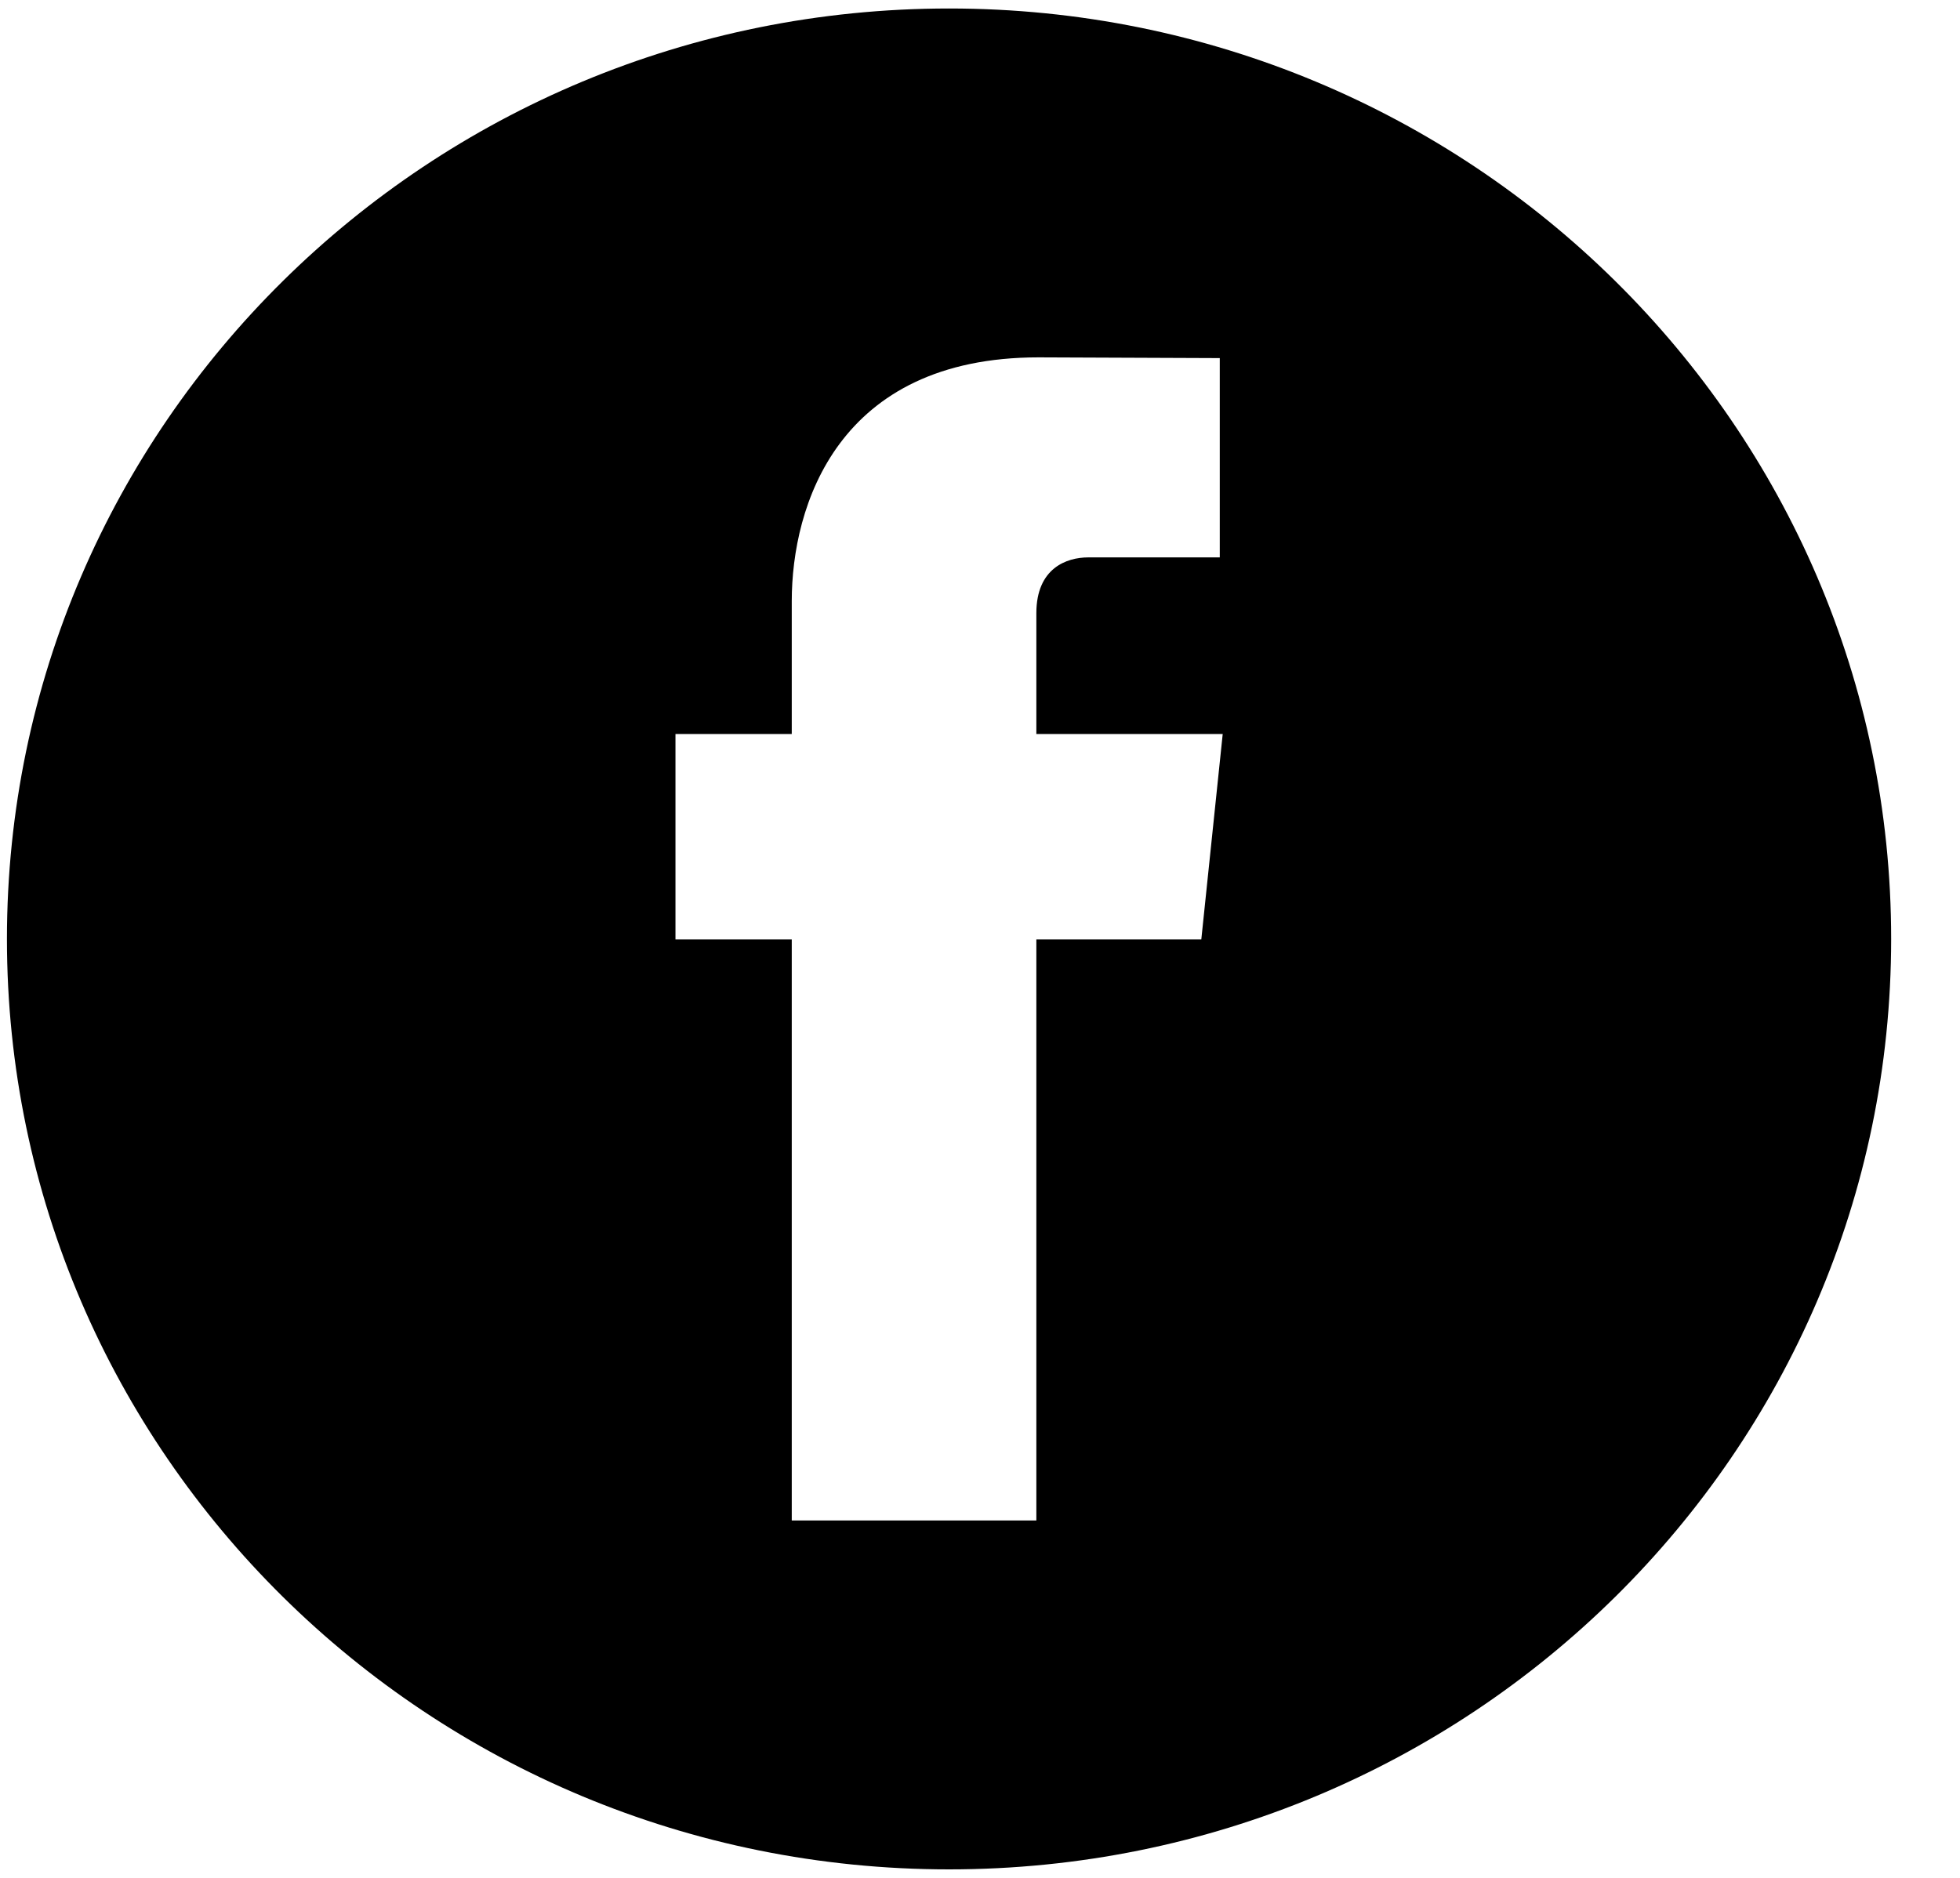 <?xml version="1.0" encoding="UTF-8" standalone="no"?>
<svg width="24px" height="23px" viewBox="0 0 24 23" version="1.1" xmlns="http://www.w3.org/2000/svg" xmlns:xlink="http://www.w3.org/1999/xlink">
    <!-- Generator: Sketch 3.7.2 (28276) - http://www.bohemiancoding.com/sketch -->
    <title>Fill 1</title>
    <desc>Created with Sketch.</desc>
    <defs></defs>
    <g id="Page-1" stroke="none" stroke-width="1" fill="none" fill-rule="evenodd">
        <g id="Home-HD--Copy" transform="translate(-628, -5133)" fill="#000000">
            <g id="Footer-Copy" transform="translate(52, 5133)">
                <g id="Social-Media" transform="translate(538, 0)">
                    <path d="M52.71,11.505 L50.69,11.505 L50.69,18.623 L47.695,18.623 L47.695,11.505 L46.271,11.505 L46.271,8.99 L47.695,8.99 L47.695,7.363 C47.695,6.198 48.255,4.377 50.717,4.377 L52.936,4.386 L52.936,6.827 L51.324,6.827 C51.063,6.827 50.69,6.957 50.69,7.511 L50.69,8.99 L52.972,8.99 L52.71,11.505 Z M49.622,0.104 C43.25,0.104 38.085,5.206 38.085,11.5 C38.085,17.794 43.25,22.896 49.622,22.896 C55.992,22.896 61.157,17.794 61.157,11.5 C61.157,5.206 55.992,0.104 49.622,0.104 L49.622,0.104 Z" id="Fill-1"></path>
                </g>
            </g>
        </g>
    </g>
</svg>